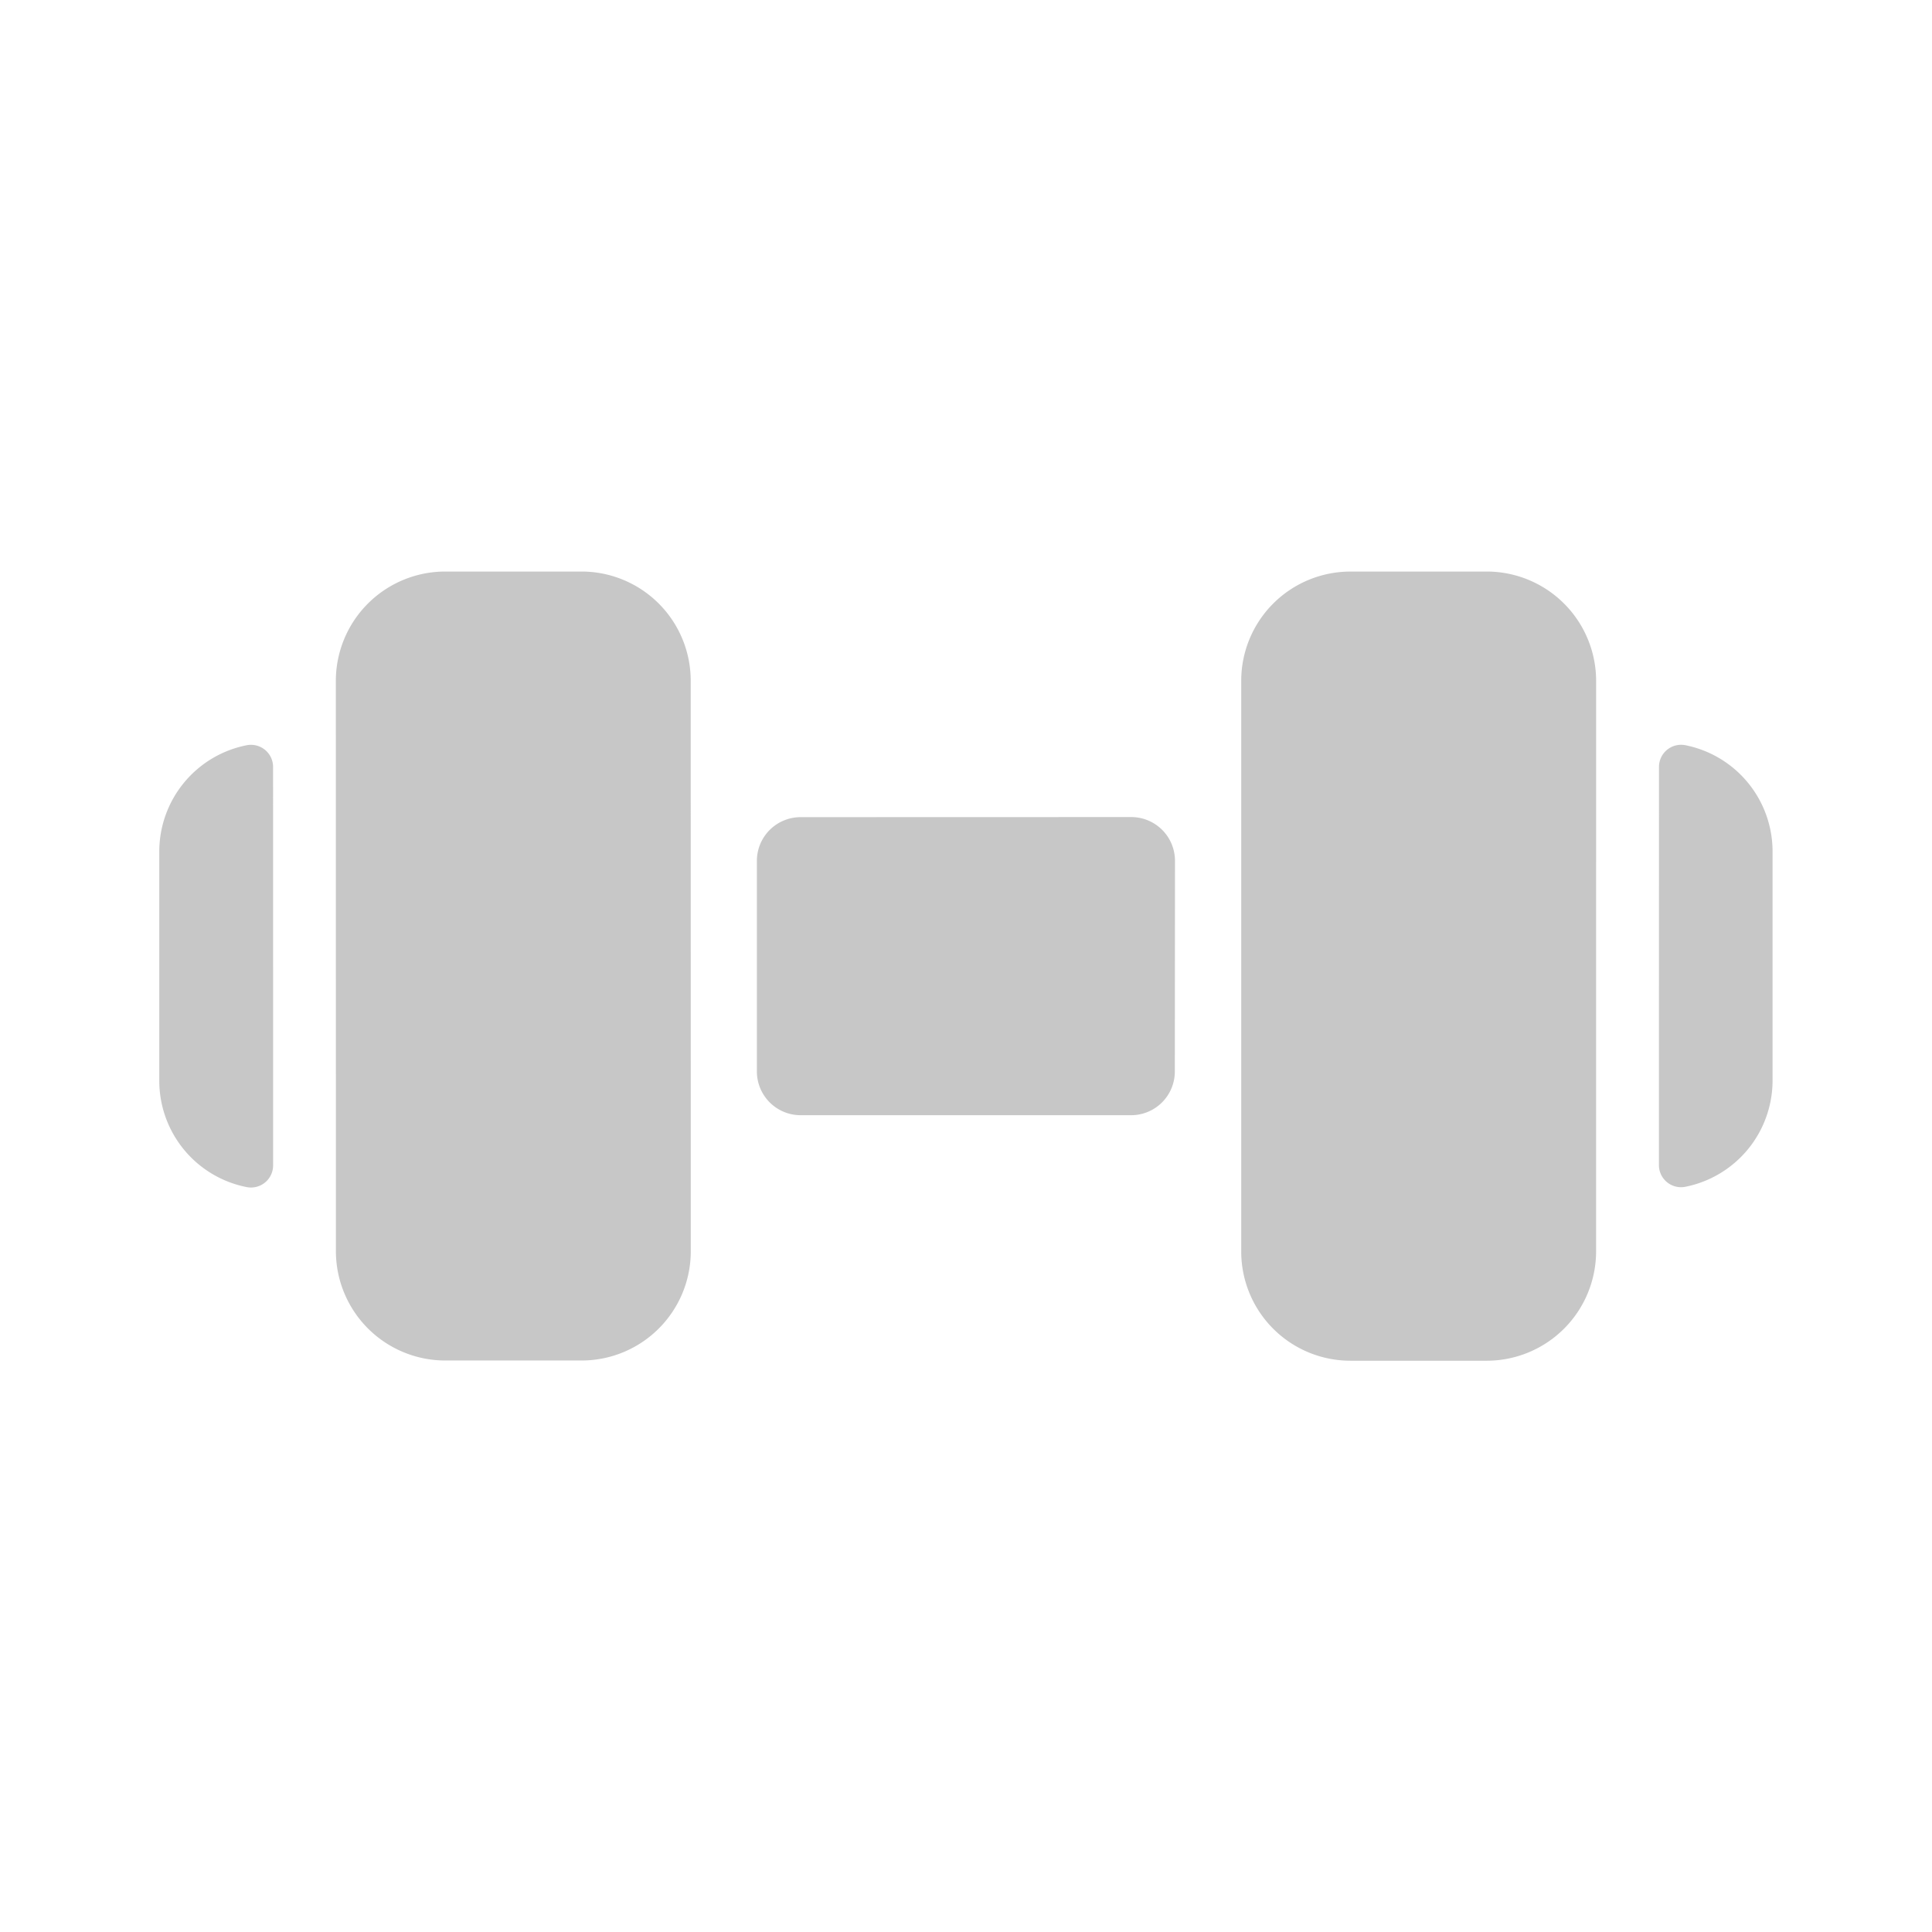 <svg xmlns="http://www.w3.org/2000/svg" width="43.663" height="43.663" viewBox="0 0 43.663 43.663">
  <path id="dumbell_1" data-name="dumbell" d="M15.6,24.393a2.468,2.468,0,0,1,0,3.493l-2.178,2.178a2.473,2.473,0,0,1-3.493,0L.813,20.95a2.473,2.473,0,0,1,0-3.493l2.178-2.178a2.468,2.468,0,0,1,3.493,0ZM1.181,23.324a.5.5,0,0,0-.765.082,2.45,2.45,0,0,0,.31,3.1l3.65,3.65a2.449,2.449,0,0,0,3.1.311.5.5,0,0,0,.083-.766ZM17.1,10.417a.989.989,0,0,0-1.4,0L10.42,15.7a.988.988,0,0,0,0,1.4l3.363,3.363a.989.989,0,0,0,1.4,0l5.279-5.279a.988.988,0,0,0,0-1.4ZM29.7,7.55a.5.5,0,0,0,.766-.083,2.45,2.45,0,0,0-.312-3.095L26.505.723A2.45,2.45,0,0,0,23.41.411a.5.5,0,0,0-.082.765ZM20.953.81a2.473,2.473,0,0,0-3.493,0L15.282,2.989a2.468,2.468,0,0,0,0,3.493L24.4,15.6a2.468,2.468,0,0,0,3.493,0l2.178-2.178a2.473,2.473,0,0,0,0-3.493Z" transform="translate(21.829 -0.002) rotate(45)" fill="#c7c7c7"/>
</svg>
